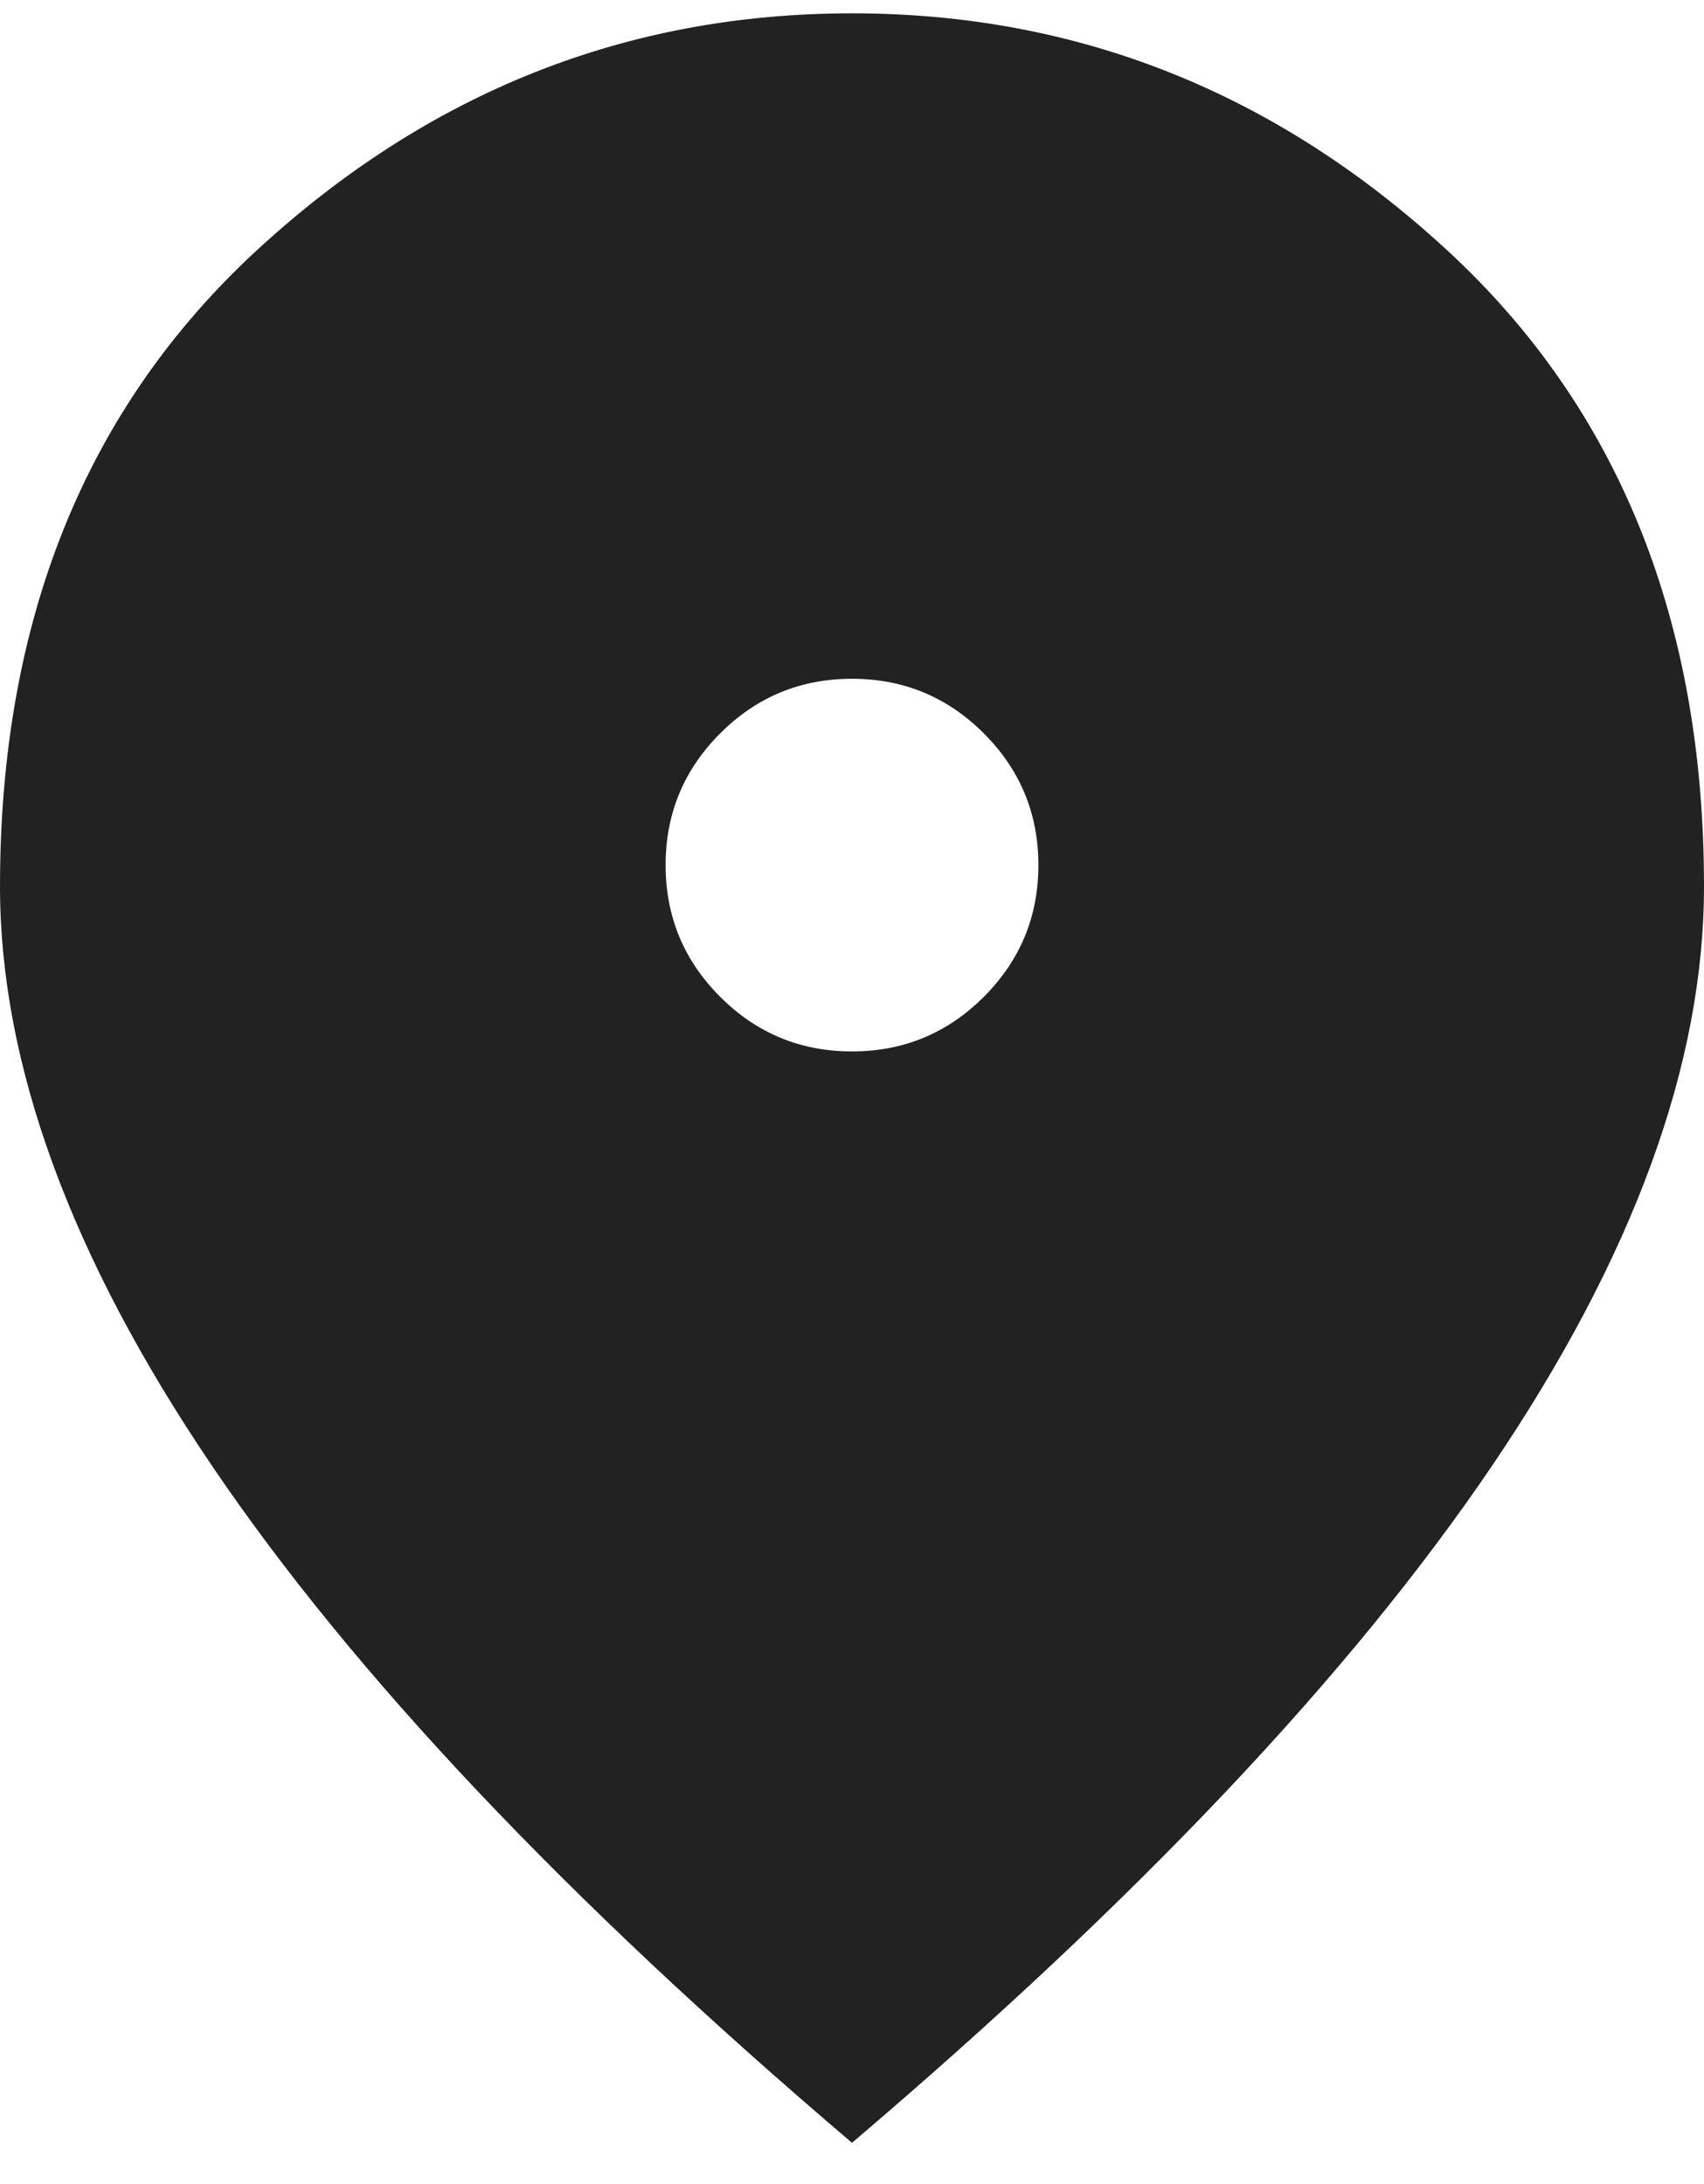 <svg width="39" height="50" viewBox="0 0 39 50" fill="none" xmlns="http://www.w3.org/2000/svg">
<path d="M19.5 24.07C20.678 24.07 21.684 23.654 22.516 22.821C23.349 21.988 23.766 20.983 23.766 19.805C23.766 18.627 23.349 17.621 22.516 16.788C21.684 15.956 20.678 15.539 19.5 15.539C18.322 15.539 17.316 15.956 16.484 16.788C15.651 17.621 15.234 18.627 15.234 19.805C15.234 20.983 15.651 21.988 16.484 22.821C17.316 23.654 18.322 24.07 19.5 24.07ZM19.5 49.055C12.959 43.489 8.074 38.319 4.845 33.546C1.615 28.773 0 24.355 0 20.292C0 14.198 1.96 9.344 5.88 5.728C9.801 2.112 14.341 0.305 19.5 0.305C24.659 0.305 29.199 2.112 33.12 5.728C37.04 9.344 39 14.198 39 20.292C39 24.355 37.385 28.773 34.156 33.546C30.926 38.319 26.041 43.489 19.5 49.055Z" fill="#222222"/>
</svg>
